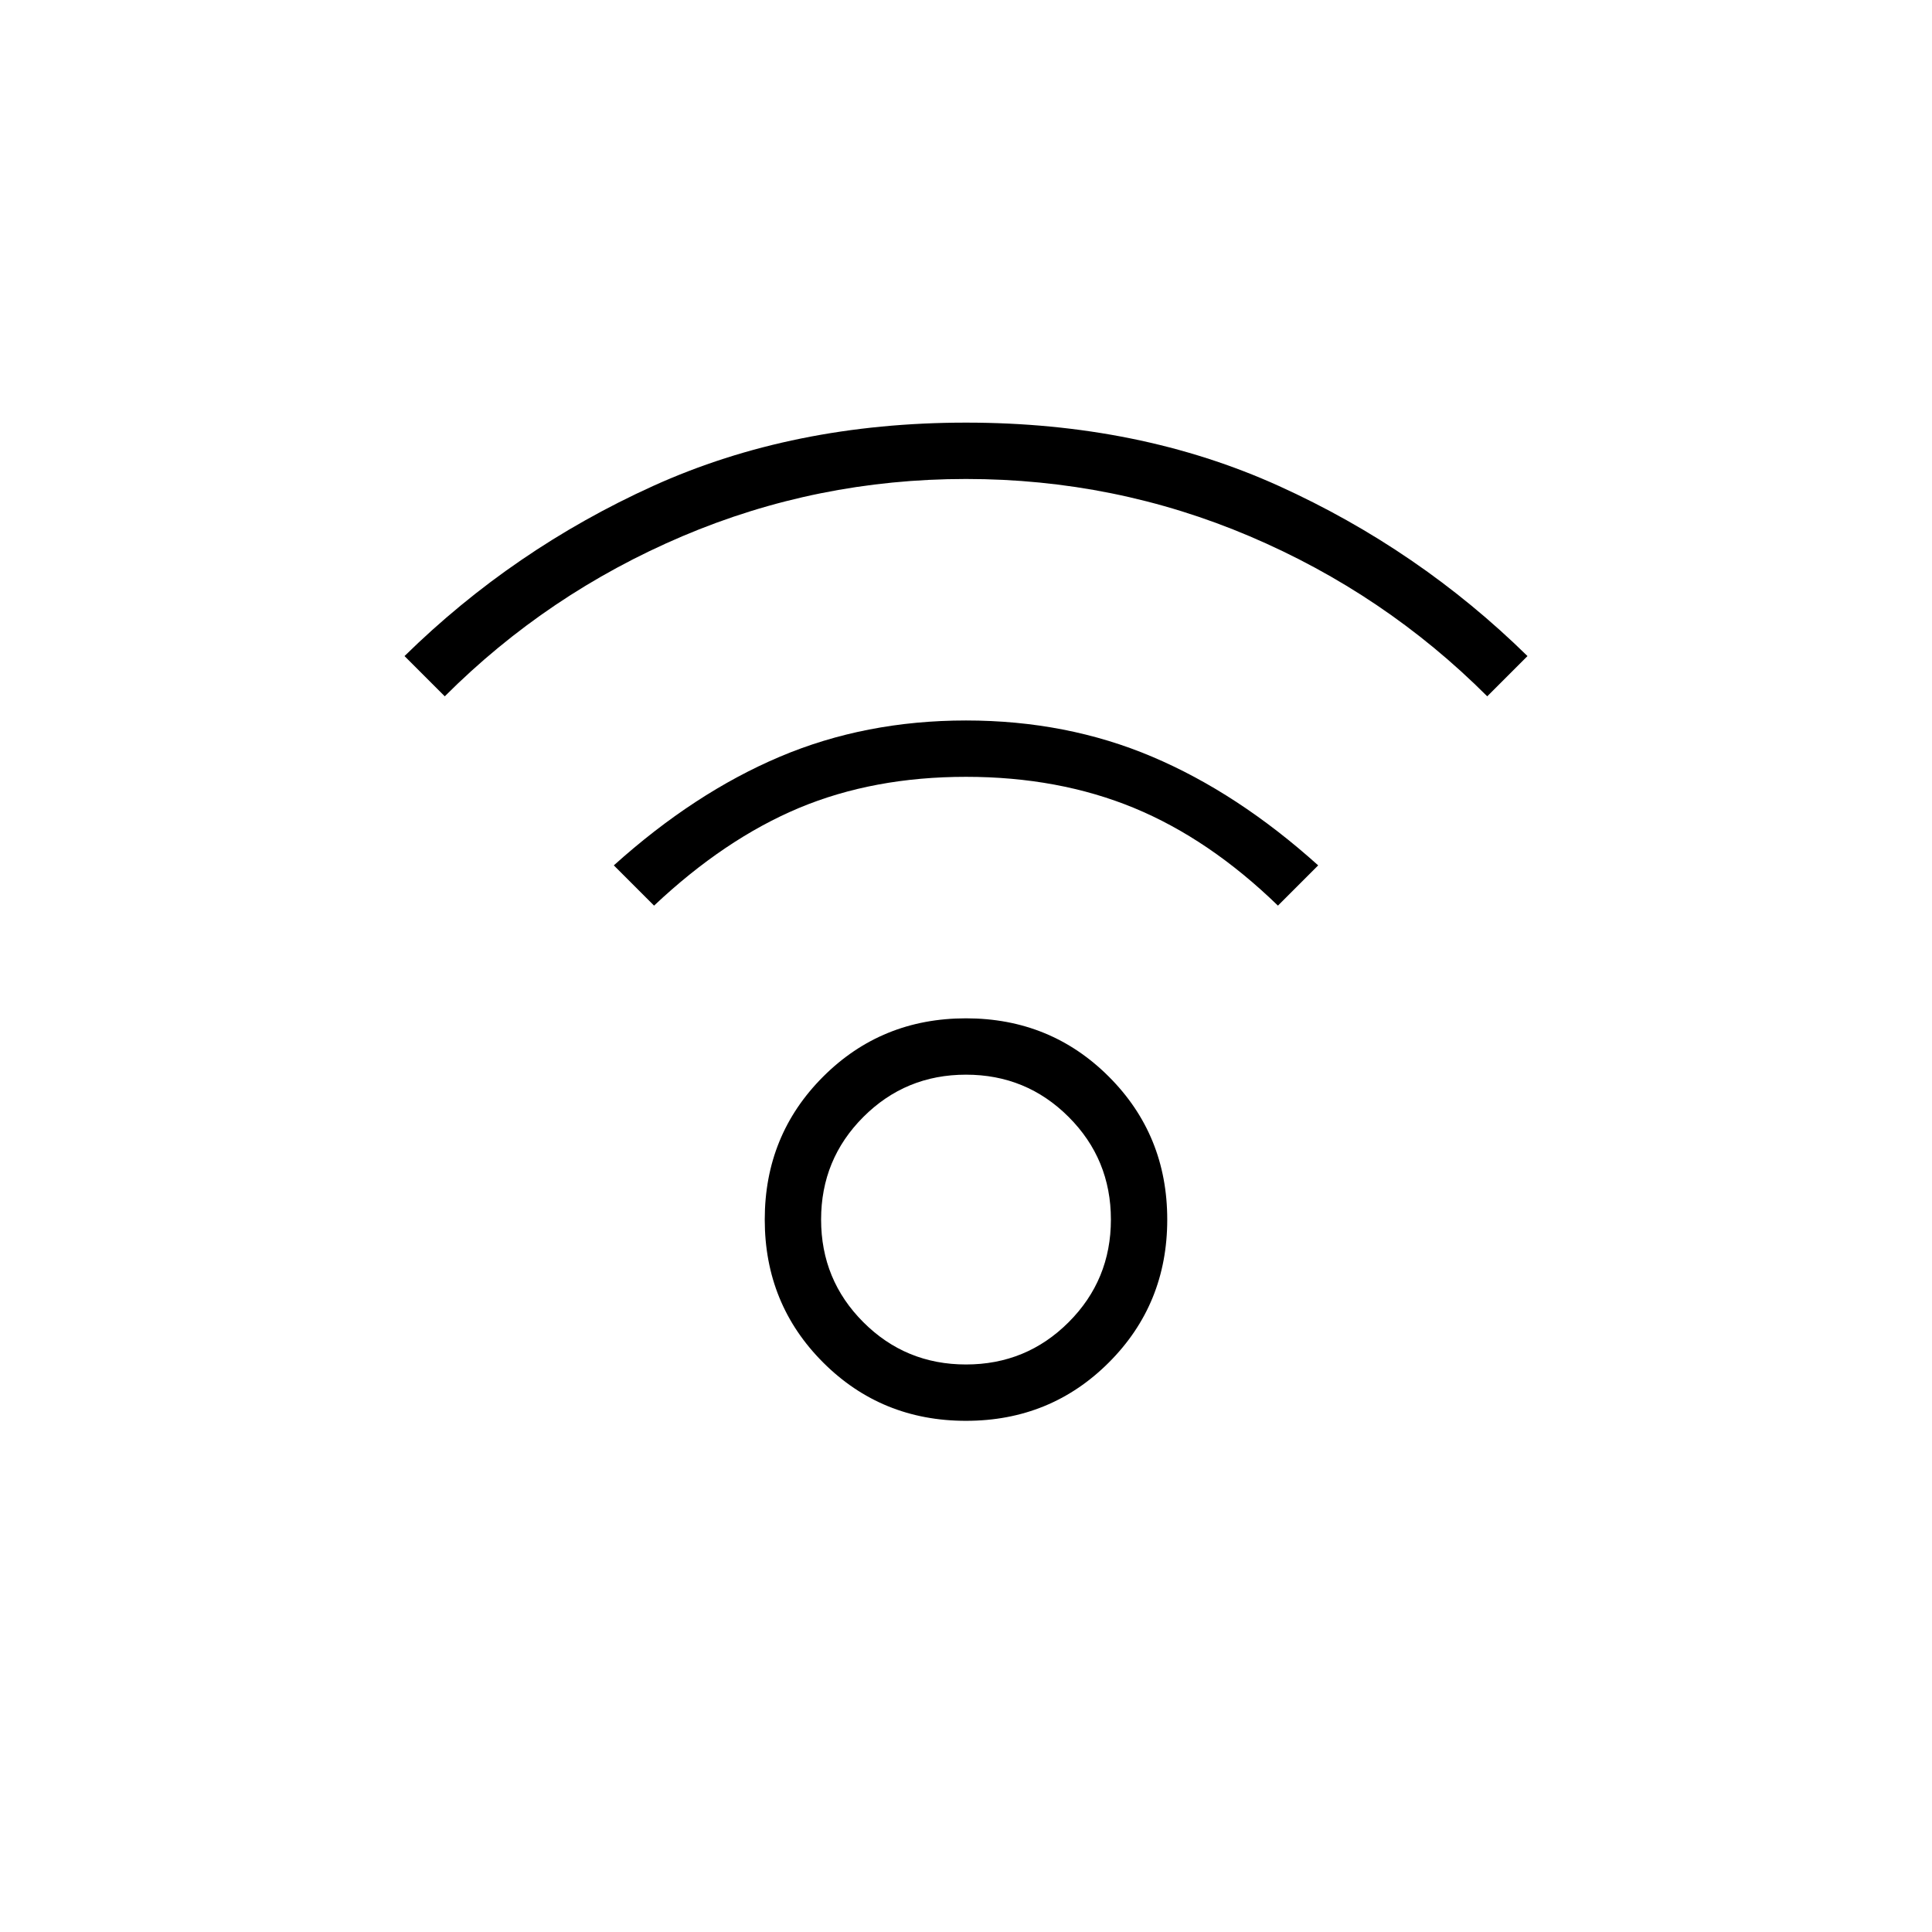 <svg xmlns="http://www.w3.org/2000/svg" height="24" width="24"><path d="M12 17.65q-1.05 0-1.775-.725Q9.5 16.2 9.5 15.15q0-1.05.725-1.775.725-.725 1.775-.725 1.05 0 1.775.725.725.725.725 1.775 0 1.05-.725 1.775-.725.725-1.775.725Zm0-.7q.75 0 1.275-.525.525-.525.525-1.275 0-.75-.525-1.275-.525-.525-1.275-.525-.75 0-1.275.525-.525.525-.525 1.275 0 .75.525 1.275.525.525 1.275.525Zm-6.475-8.3-.5-.5q1.35-1.325 3.088-2.113Q9.85 5.25 12 5.25t3.887.787q1.738.788 3.088 2.113l-.5.5q-1.275-1.275-2.95-1.988Q13.85 5.95 12 5.95q-1.85 0-3.525.712-1.675.713-2.95 1.988Zm10.35 2.6q-.85-.825-1.787-1.213Q13.15 9.65 12 9.65q-1.15 0-2.075.387-.925.388-1.8 1.213l-.5-.5q1-.9 2.063-1.35Q10.75 8.95 12 8.95q1.25 0 2.312.45 1.063.45 2.063 1.35Z"/></svg>